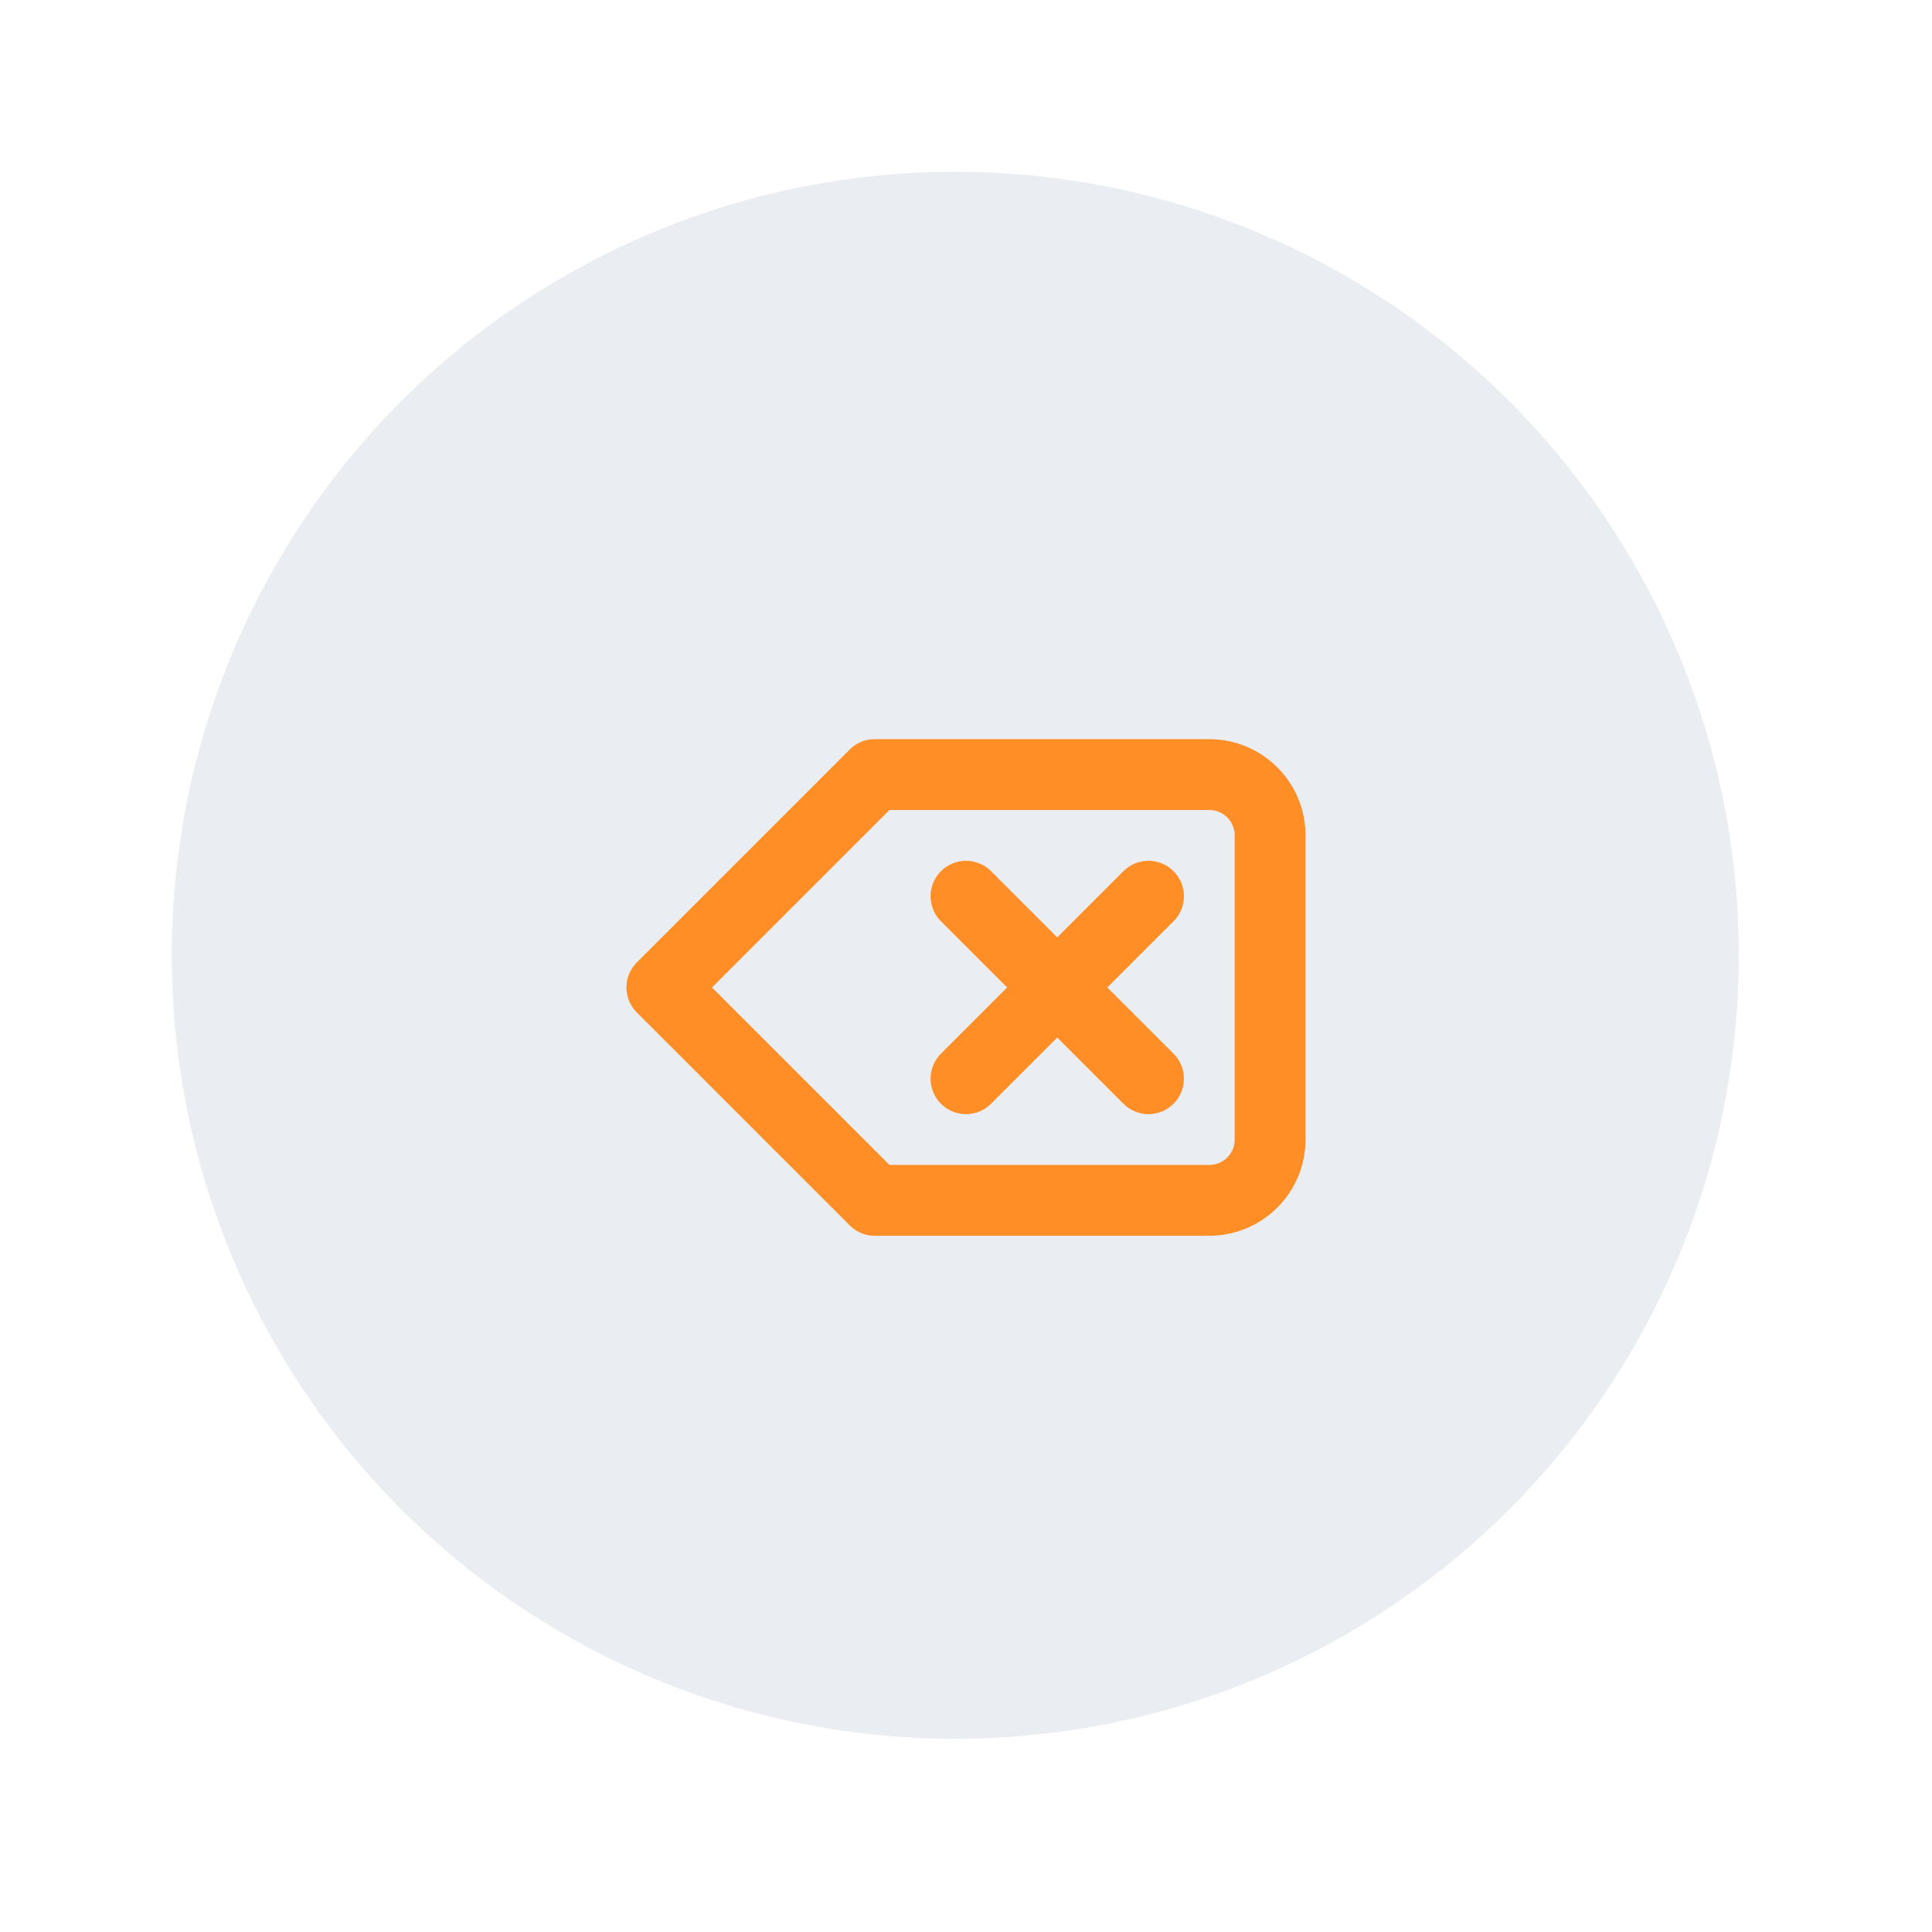 <svg width="90" height="90" viewBox="0 0 90 90" fill="none" xmlns="http://www.w3.org/2000/svg">
<g filter="url(#filter0_dd_1_49)">
<circle cx="45.5" cy="45.5" r="36.5" fill="#EAEDF2"/>
</g>
<path d="M53.5 41.75L45 50.25M45 41.75L53.5 50.25M56.333 36.083H40.75L30.833 46L40.75 55.917H56.333C57.085 55.917 57.805 55.618 58.337 55.087C58.868 54.555 59.167 53.835 59.167 53.083V38.917C59.167 38.165 58.868 37.444 58.337 36.913C57.805 36.382 57.085 36.083 56.333 36.083Z" stroke="#FF8E26" stroke-width="3.3" stroke-linecap="round" stroke-linejoin="round"/>
<defs>
<filter id="filter0_dd_1_49" x="0" y="0" width="90" height="90" filterUnits="userSpaceOnUse" color-interpolation-filters="sRGB">
<feFlood flood-opacity="0" result="BackgroundImageFix"/>
<feColorMatrix in="SourceAlpha" type="matrix" values="0 0 0 0 0 0 0 0 0 0 0 0 0 0 0 0 0 0 127 0" result="hardAlpha"/>
<feOffset dx="2" dy="2"/>
<feGaussianBlur stdDeviation="3"/>
<feComposite in2="hardAlpha" operator="out"/>
<feColorMatrix type="matrix" values="0 0 0 0 0.682 0 0 0 0 0.682 0 0 0 0 0.753 0 0 0 1 0"/>
<feBlend mode="normal" in2="BackgroundImageFix" result="effect1_dropShadow_1_49"/>
<feColorMatrix in="SourceAlpha" type="matrix" values="0 0 0 0 0 0 0 0 0 0 0 0 0 0 0 0 0 0 127 0" result="hardAlpha"/>
<feOffset dx="-3" dy="-3"/>
<feGaussianBlur stdDeviation="3"/>
<feComposite in2="hardAlpha" operator="out"/>
<feColorMatrix type="matrix" values="0 0 0 0 1 0 0 0 0 1 0 0 0 0 1 0 0 0 1 0"/>
<feBlend mode="normal" in2="effect1_dropShadow_1_49" result="effect2_dropShadow_1_49"/>
<feBlend mode="normal" in="SourceGraphic" in2="effect2_dropShadow_1_49" result="shape"/>
</filter>
</defs>
</svg>
